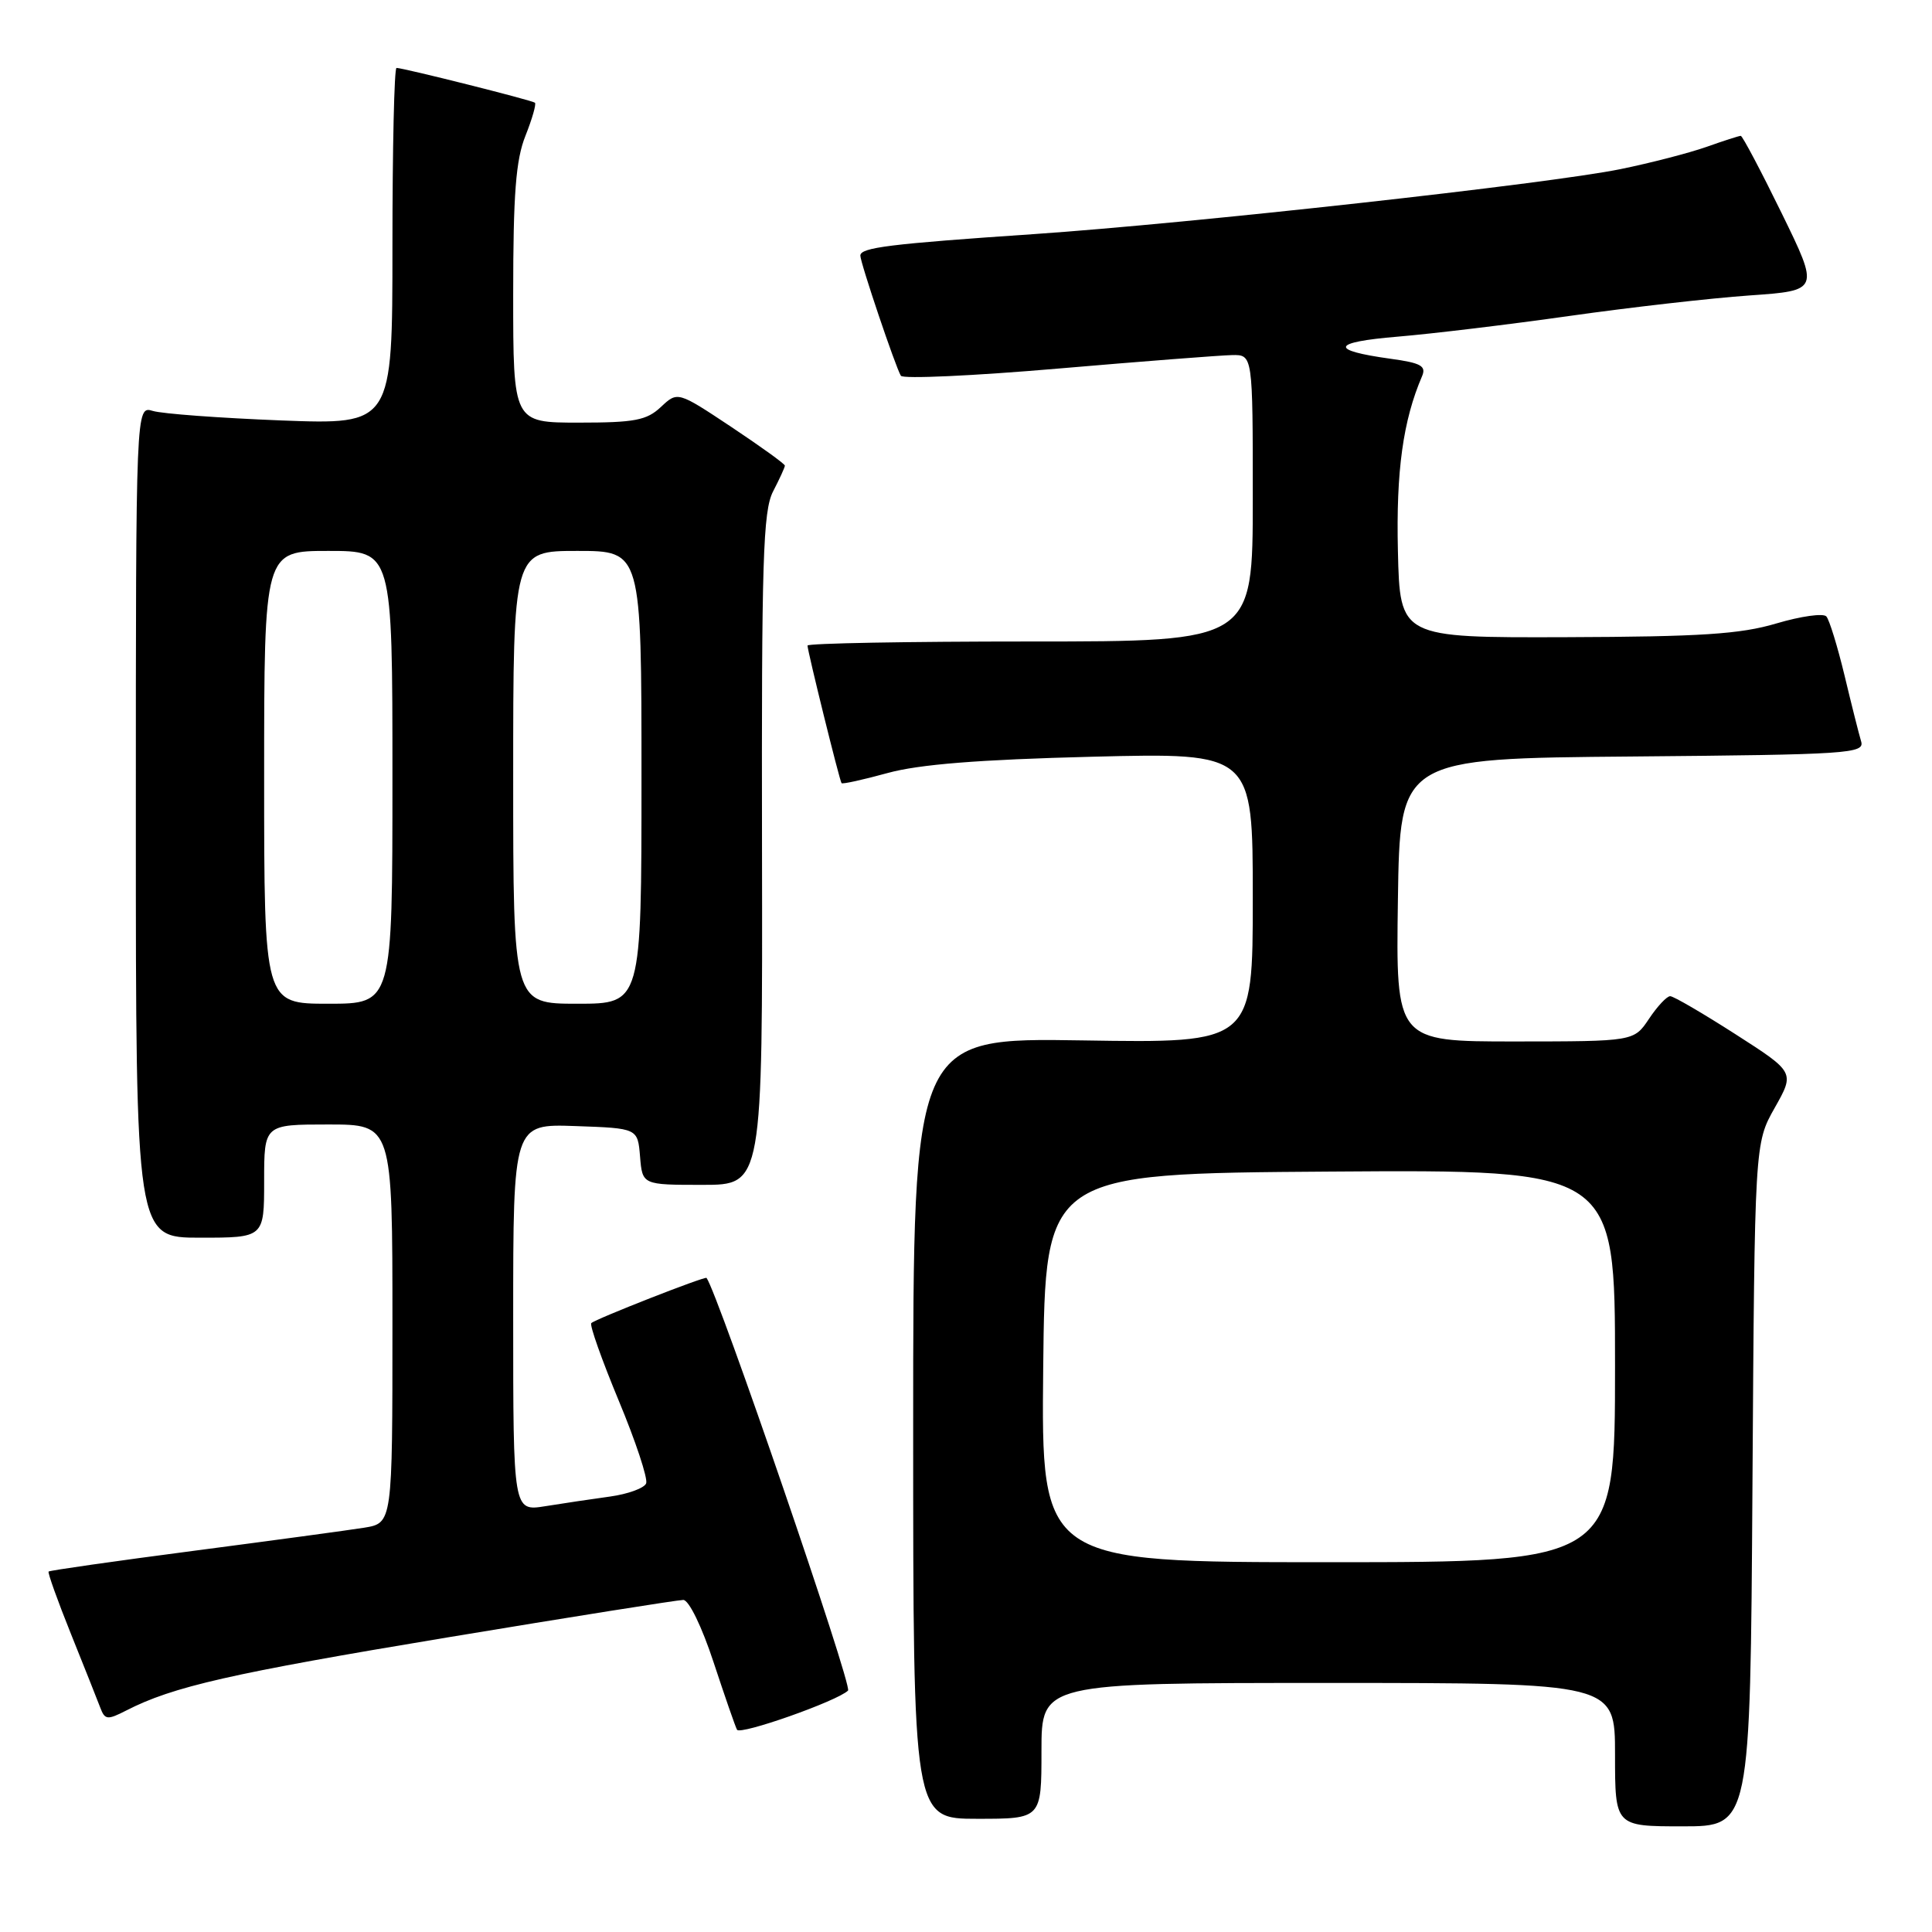 <?xml version="1.0" encoding="UTF-8" standalone="no"?>
<!DOCTYPE svg PUBLIC "-//W3C//DTD SVG 1.1//EN" "http://www.w3.org/Graphics/SVG/1.1/DTD/svg11.dtd" >
<svg xmlns="http://www.w3.org/2000/svg" xmlns:xlink="http://www.w3.org/1999/xlink" version="1.1" viewBox="0 0 256 256">
 <g >
 <path fill="currentColor"
d=" M 232.21 196.75 C 232.50 151.50 232.50 151.50 235.16 146.79 C 237.82 142.08 237.82 142.08 229.96 137.04 C 225.64 134.27 221.75 132.00 221.31 132.00 C 220.86 132.00 219.60 133.35 218.50 135.00 C 216.50 137.99 216.50 137.99 200.73 138.00 C 184.96 138.00 184.96 138.00 185.23 119.25 C 185.50 100.50 185.50 100.50 216.31 100.24 C 245.02 99.99 247.09 99.85 246.61 98.24 C 246.32 97.28 245.33 93.35 244.41 89.50 C 243.48 85.65 242.40 82.13 242.00 81.68 C 241.59 81.23 238.62 81.65 235.38 82.61 C 230.61 84.03 225.35 84.37 207.50 84.43 C 185.50 84.50 185.50 84.50 185.23 73.00 C 184.98 62.42 185.91 55.71 188.43 49.85 C 189.01 48.49 188.28 48.09 184.27 47.54 C 176.07 46.41 176.40 45.34 185.18 44.61 C 189.76 44.23 200.03 42.99 208.00 41.86 C 215.97 40.73 226.68 39.51 231.80 39.15 C 241.09 38.50 241.09 38.50 236.08 28.25 C 233.32 22.61 230.88 18.00 230.66 18.00 C 230.43 18.00 228.38 18.66 226.10 19.47 C 223.82 20.27 218.70 21.60 214.72 22.41 C 205.23 24.35 157.91 29.59 137.00 31.02 C 117.85 32.32 114.00 32.80 114.00 33.87 C 114.00 34.81 118.67 48.66 119.37 49.79 C 119.64 50.23 129.00 49.80 140.18 48.84 C 151.36 47.88 161.74 47.08 163.25 47.05 C 166.00 47.00 166.00 47.00 166.00 66.00 C 166.00 85.00 166.00 85.00 136.50 85.00 C 120.28 85.00 107.00 85.24 107.00 85.54 C 107.00 86.26 111.24 103.43 111.51 103.77 C 111.62 103.93 114.37 103.32 117.61 102.43 C 121.79 101.28 129.67 100.65 144.75 100.27 C 166.00 99.74 166.00 99.74 166.00 118.98 C 166.00 138.22 166.00 138.22 143.50 137.86 C 121.00 137.50 121.00 137.50 121.00 189.25 C 121.00 241.00 121.00 241.00 129.50 241.00 C 138.00 241.00 138.00 241.00 138.00 232.00 C 138.00 223.00 138.00 223.00 176.00 223.00 C 214.00 223.00 214.00 223.00 214.00 232.50 C 214.00 242.00 214.00 242.00 222.96 242.00 C 231.92 242.00 231.92 242.00 232.21 196.75 Z  M 112.37 224.01 C 112.98 223.41 95.13 171.35 93.62 169.33 C 93.43 169.08 78.88 174.78 78.35 175.32 C 78.10 175.57 79.74 180.18 81.98 185.58 C 84.23 190.97 85.86 195.91 85.62 196.55 C 85.38 197.18 83.22 197.97 80.84 198.30 C 78.45 198.63 74.59 199.20 72.25 199.58 C 68.00 200.26 68.00 200.26 68.00 174.59 C 68.00 148.92 68.00 148.92 76.25 149.21 C 84.50 149.50 84.50 149.50 84.81 153.25 C 85.12 157.00 85.12 157.00 93.09 157.00 C 101.05 157.00 101.05 157.00 100.97 112.56 C 100.90 74.19 101.10 67.71 102.44 65.11 C 103.30 63.45 104.00 61.92 104.00 61.70 C 104.00 61.47 100.80 59.17 96.90 56.57 C 89.79 51.85 89.79 51.85 87.58 53.92 C 85.69 55.70 84.10 56.00 76.69 56.00 C 68.00 56.00 68.00 56.00 68.00 39.02 C 68.00 25.68 68.35 21.17 69.63 17.98 C 70.52 15.74 71.08 13.78 70.88 13.61 C 70.48 13.28 53.44 9.00 52.54 9.00 C 52.24 9.00 52.00 19.64 52.00 32.64 C 52.00 56.27 52.00 56.27 37.25 55.71 C 29.14 55.39 21.49 54.83 20.25 54.45 C 18.00 53.77 18.00 53.77 18.00 108.88 C 18.00 164.00 18.00 164.00 26.50 164.00 C 35.00 164.00 35.00 164.00 35.00 156.50 C 35.00 149.00 35.00 149.00 43.50 149.00 C 52.00 149.00 52.00 149.00 52.00 175.41 C 52.00 201.82 52.00 201.82 48.25 202.43 C 46.19 202.76 35.99 204.14 25.60 205.50 C 15.20 206.86 6.58 208.09 6.44 208.24 C 6.30 208.38 7.63 212.10 9.40 216.50 C 11.17 220.90 12.92 225.30 13.29 226.28 C 13.90 227.90 14.23 227.93 16.73 226.65 C 22.93 223.47 30.54 221.74 59.21 216.98 C 75.73 214.24 89.83 212.00 90.54 212.00 C 91.28 212.00 93.01 215.56 94.55 220.25 C 96.05 224.79 97.44 228.81 97.66 229.20 C 98.08 229.94 110.93 225.41 112.37 224.01 Z  M 138.23 181.25 C 138.50 155.50 138.50 155.50 176.25 155.24 C 214.00 154.98 214.00 154.98 214.00 180.99 C 214.00 207.00 214.00 207.00 175.98 207.00 C 137.97 207.00 137.97 207.00 138.23 181.25 Z  M 35.00 103.00 C 35.00 73.00 35.00 73.00 43.50 73.00 C 52.00 73.00 52.00 73.00 52.00 103.00 C 52.00 133.00 52.00 133.00 43.50 133.00 C 35.00 133.00 35.00 133.00 35.00 103.00 Z  M 68.00 103.00 C 68.00 73.00 68.00 73.00 76.50 73.00 C 85.00 73.00 85.00 73.00 85.00 103.00 C 85.00 133.00 85.00 133.00 76.50 133.00 C 68.00 133.00 68.00 133.00 68.00 103.00 Z "/>
</g>
</svg>